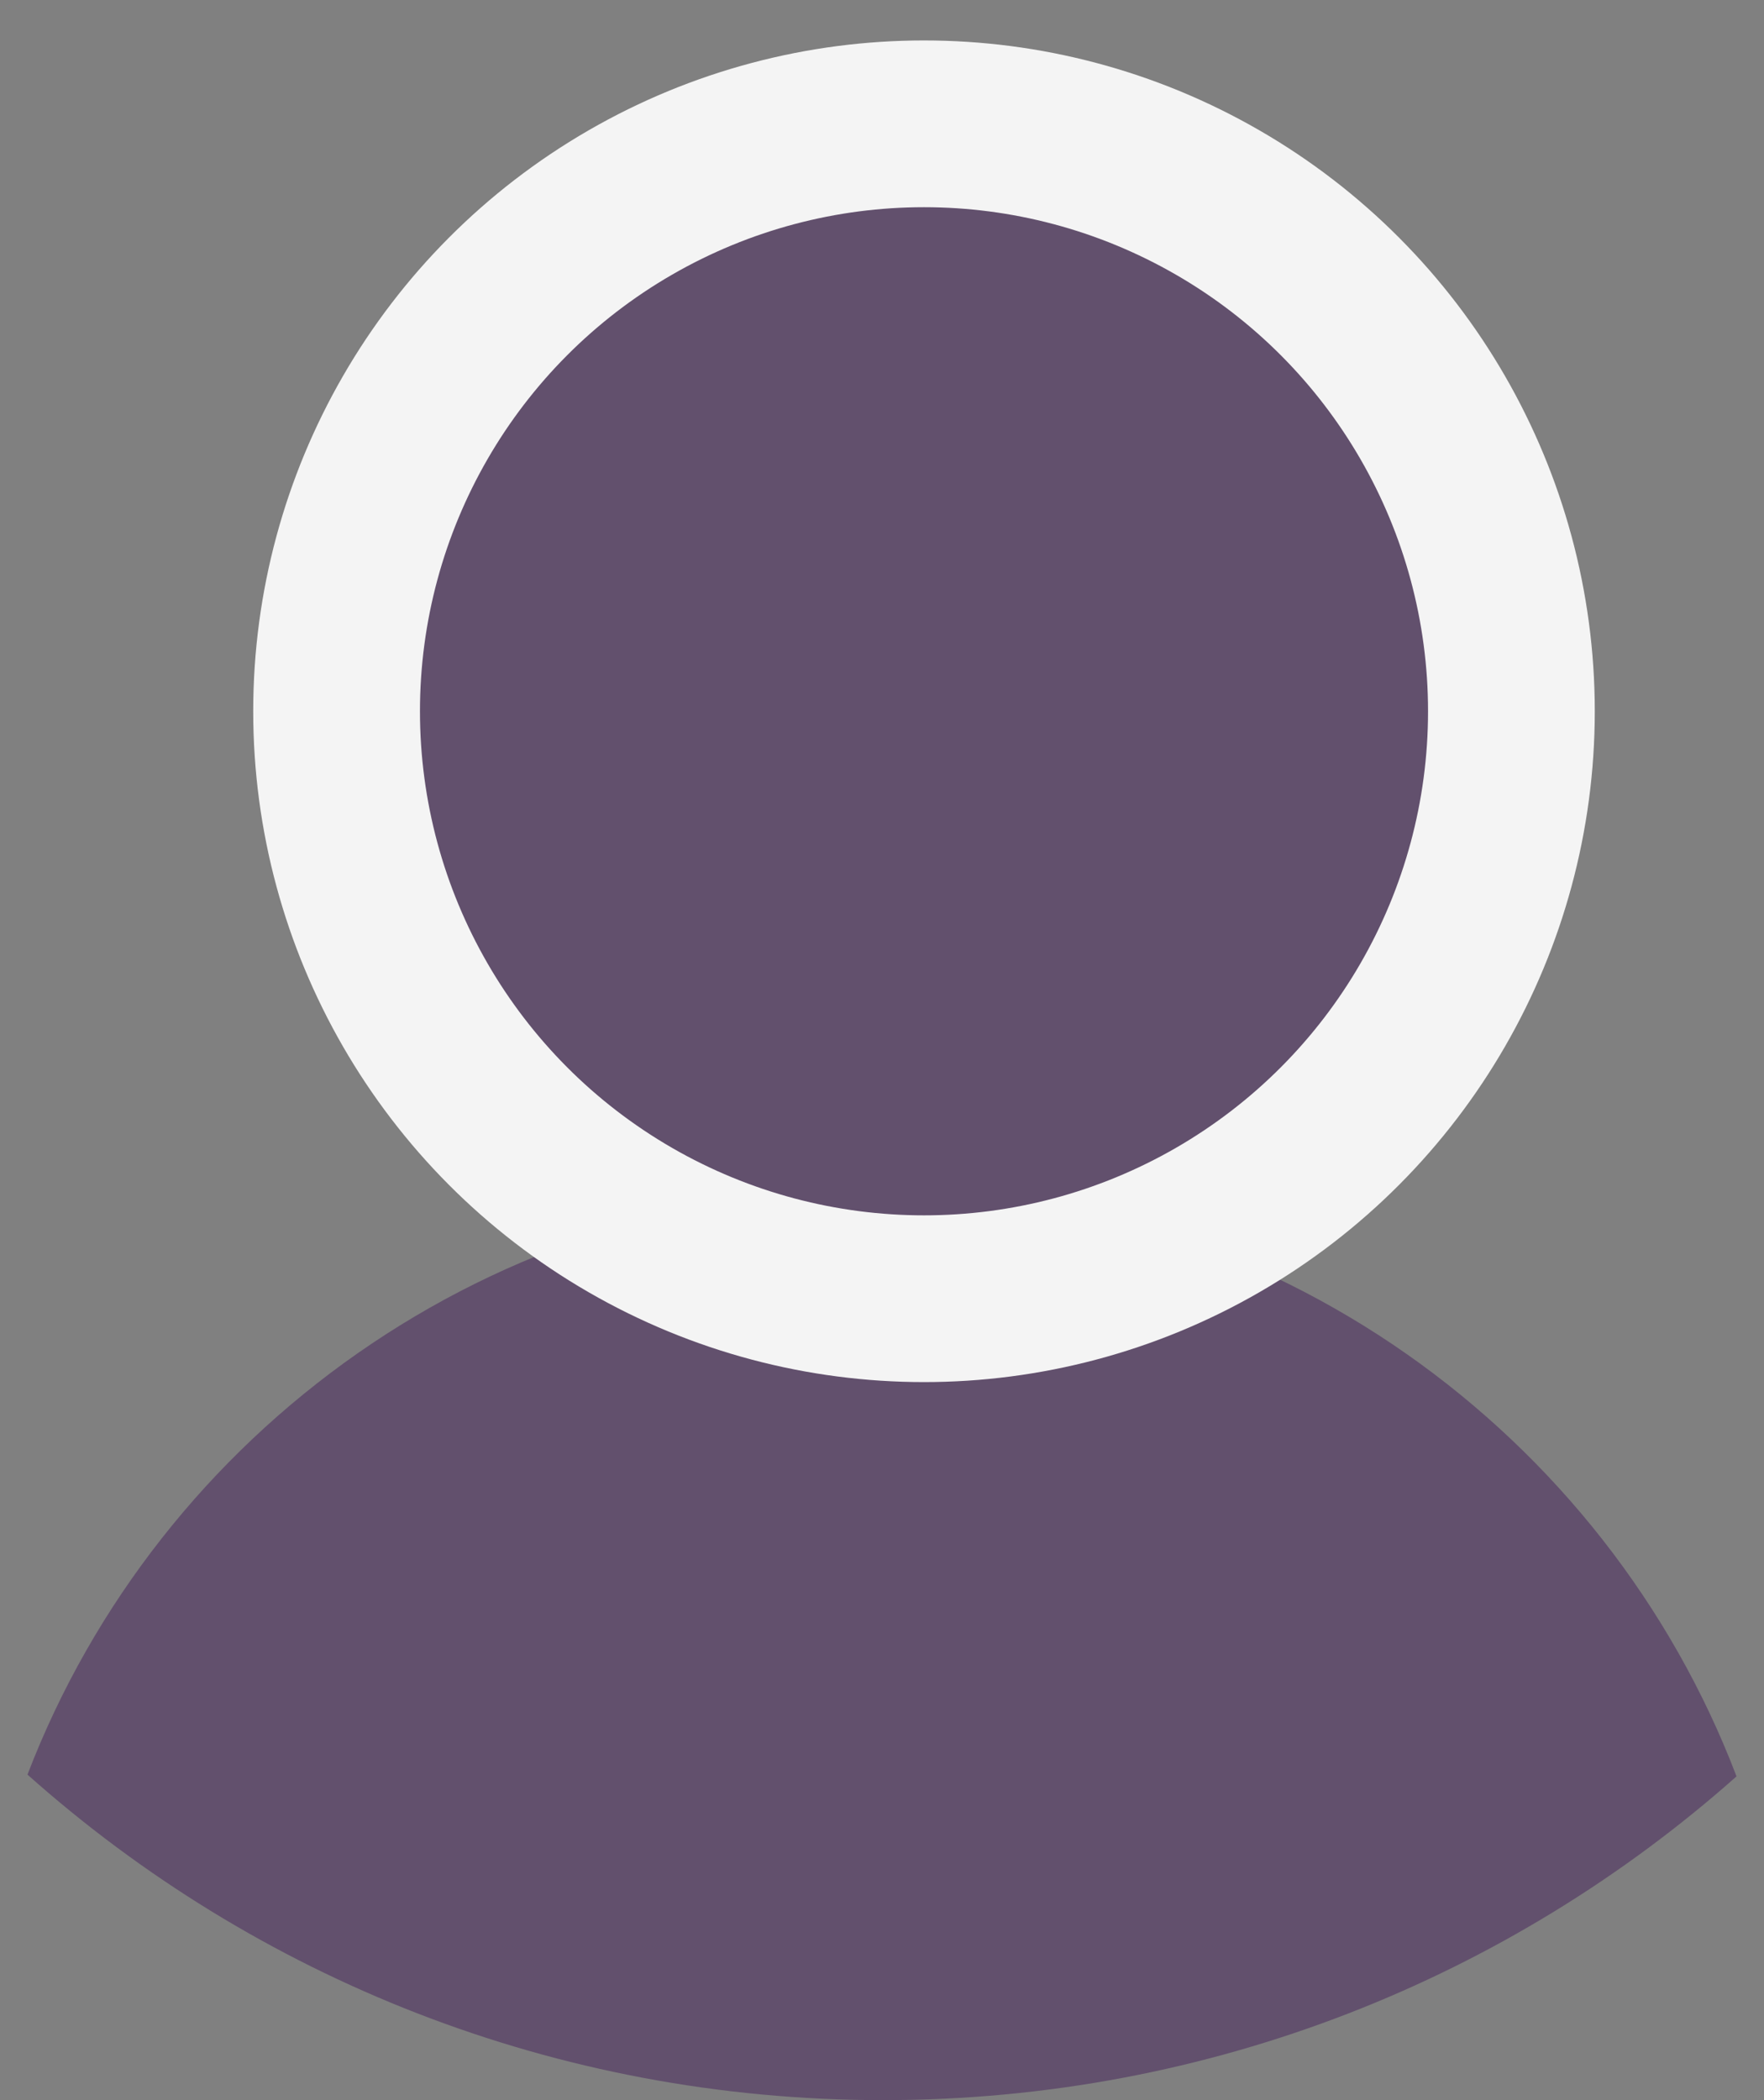 <svg width="21" height="25" viewBox="0 0 21 25" fill="none" xmlns="http://www.w3.org/2000/svg">
<rect x="0" y="0" width="21" height="25" fill="#808080" stroke="none"/>
<path id="Shirt" d="M0.327 21.125C1.892 17.047 5.855 14.152 10.496 14.152C15.145 14.152 19.113 17.058 20.673 21.146C17.972 23.543 14.413 25 10.512 25C6.6 25 3.031 23.535 0.327 21.125Z" fill="#62506D"/>
<circle id="Ellipse 52" cx="11" cy="8.467" r="6.993" fill="#62506D" stroke="#F4F4F4" stroke-width="1.985"/>
<defs>
<clipPath id="clip0_6_75">
<rect width="390" height="844" fill="transparent" transform="translate(-90 -769)"/>
</clipPath>
</defs>
</svg>
